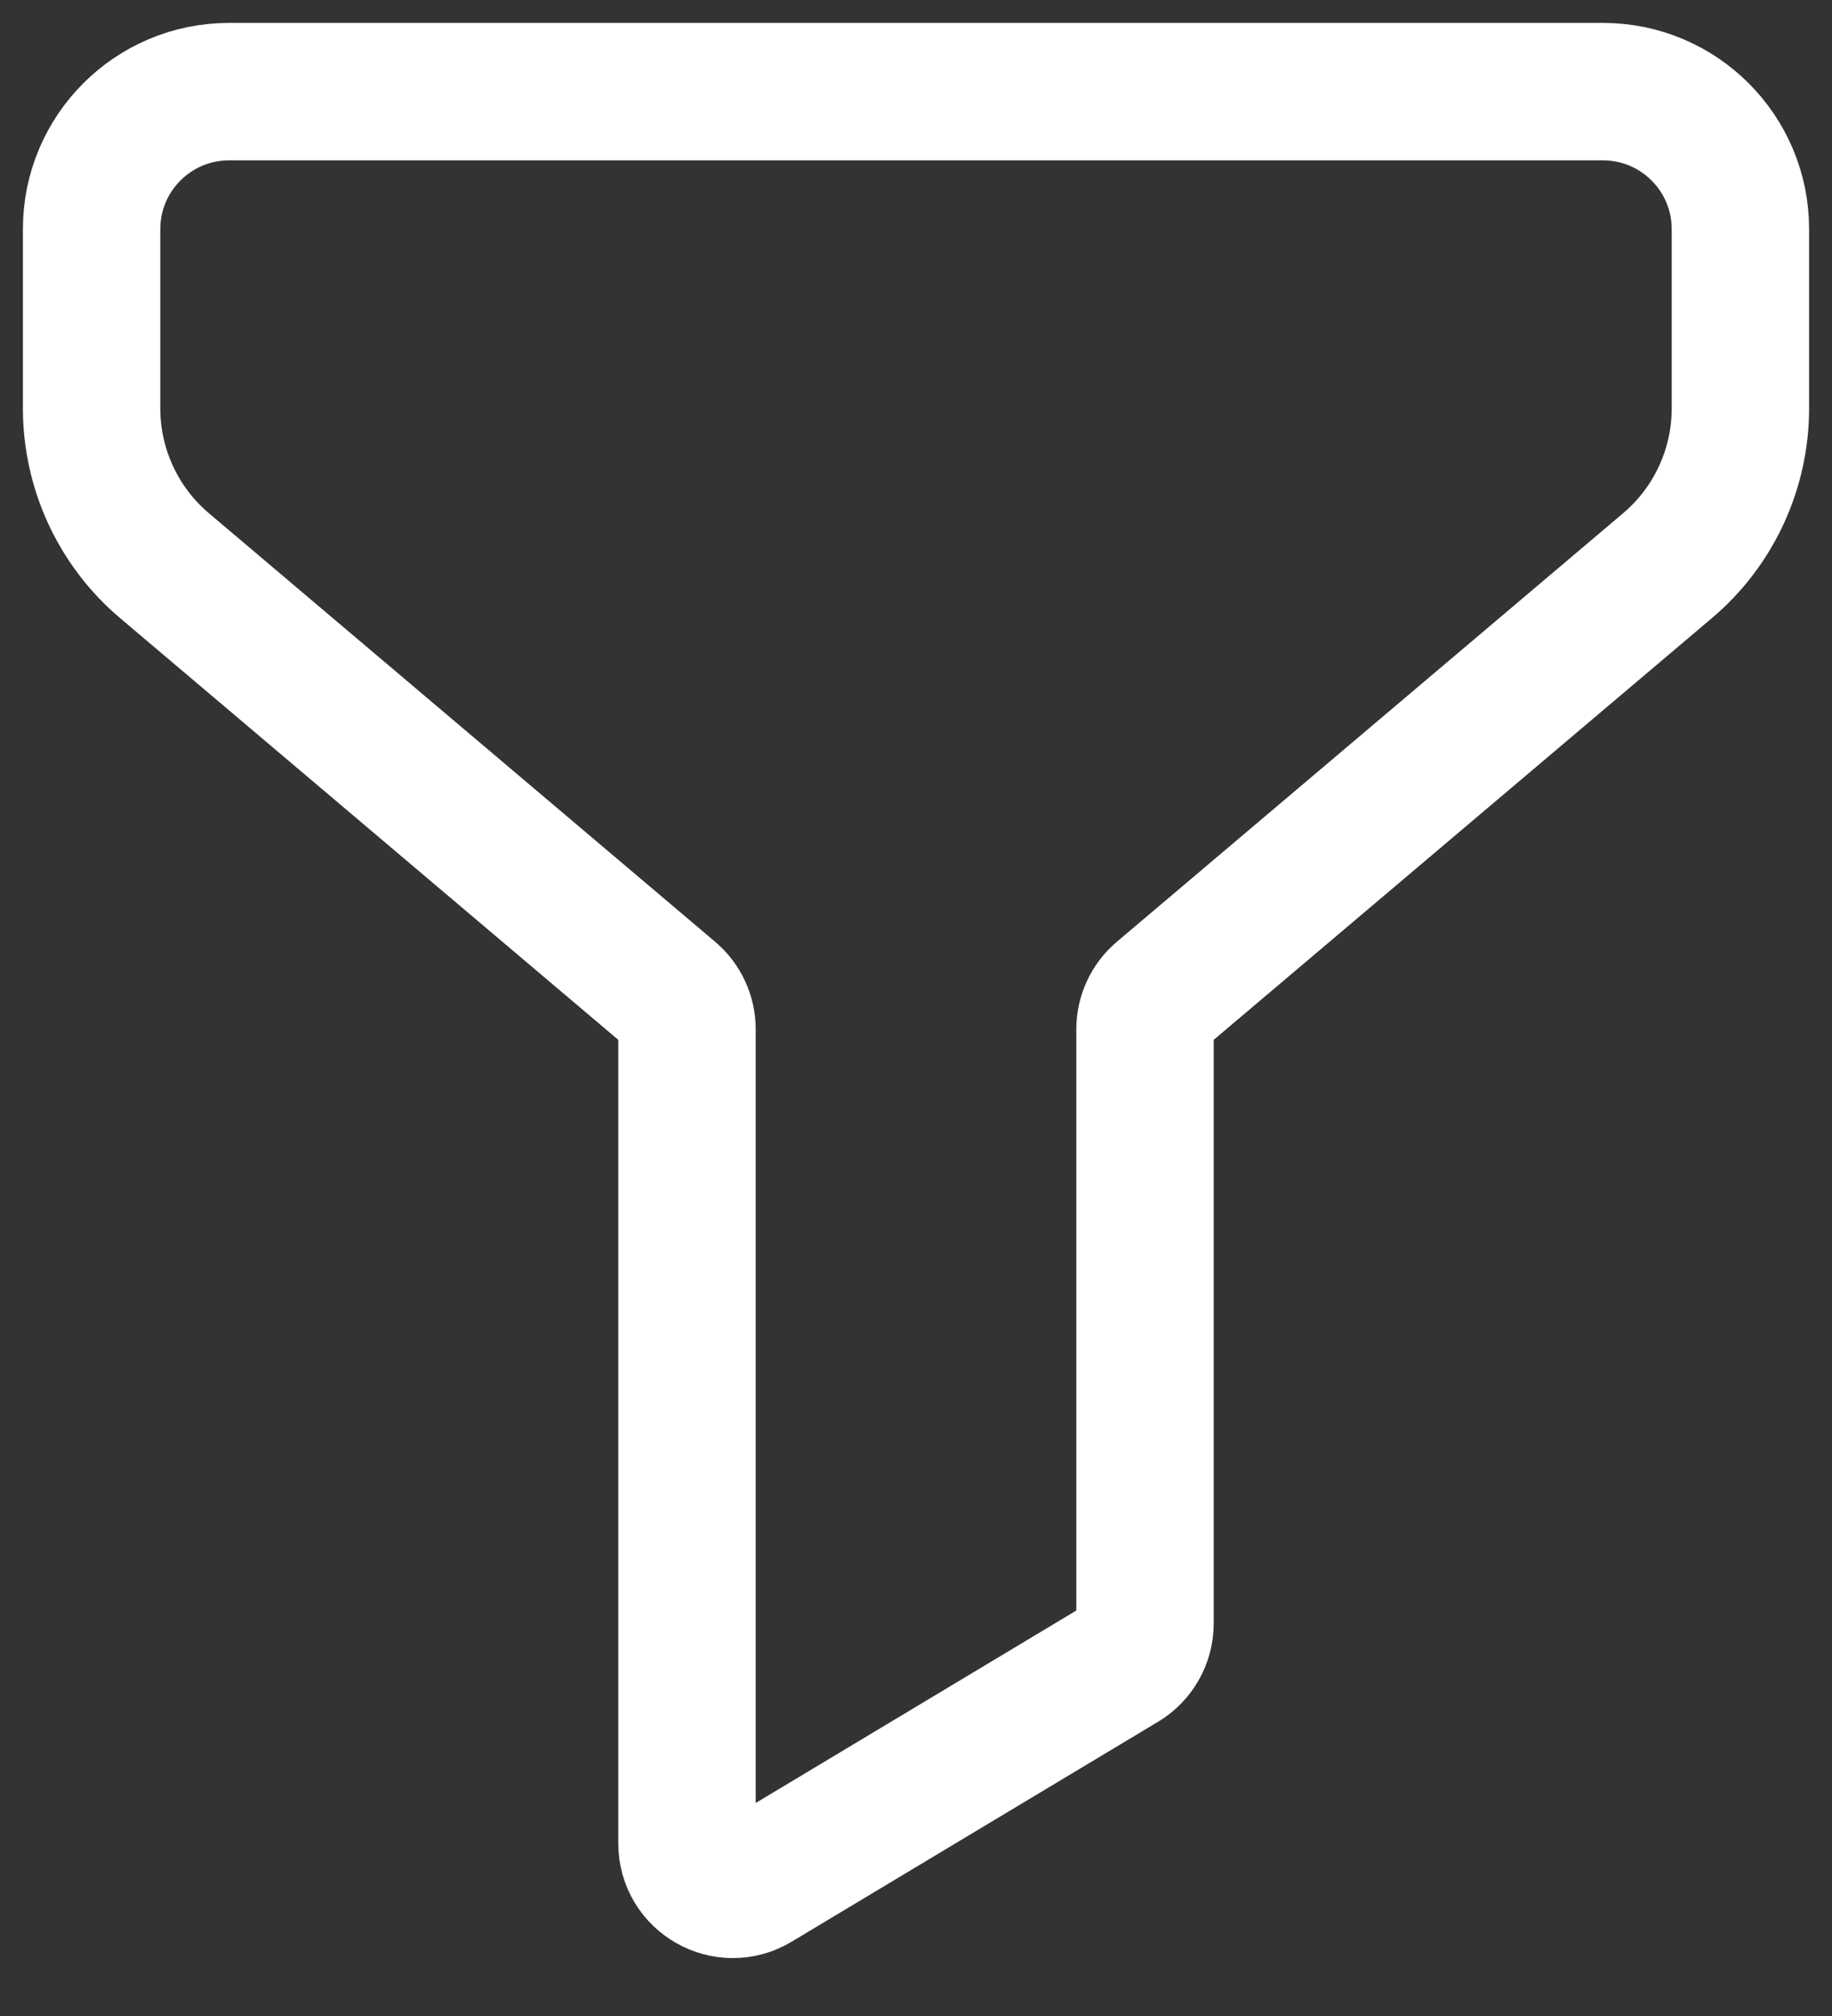 <svg width="20" height="22" viewBox="0 0 20 22" fill="none" xmlns="http://www.w3.org/2000/svg">
<rect x="0" y="0" width="20" height="22" fill="#333333" stroke="none"/>
<path d="M1 4.456V2.5C1 1.672 1.672 1 2.5 1H17.5C18.328 1 19 1.672 19 2.5V4.456C19 5.118 18.709 5.747 18.203 6.174L12.677 10.85C12.565 10.945 12.5 11.085 12.5 11.232V17.717C12.5 17.892 12.408 18.055 12.257 18.146L8.257 20.546C7.924 20.746 7.5 20.506 7.5 20.117V11.232C7.5 11.085 7.435 10.945 7.323 10.85L1.797 6.174C1.291 5.747 1 5.118 1 4.456Z" stroke="white" stroke-width="1.5"/>
</svg>
